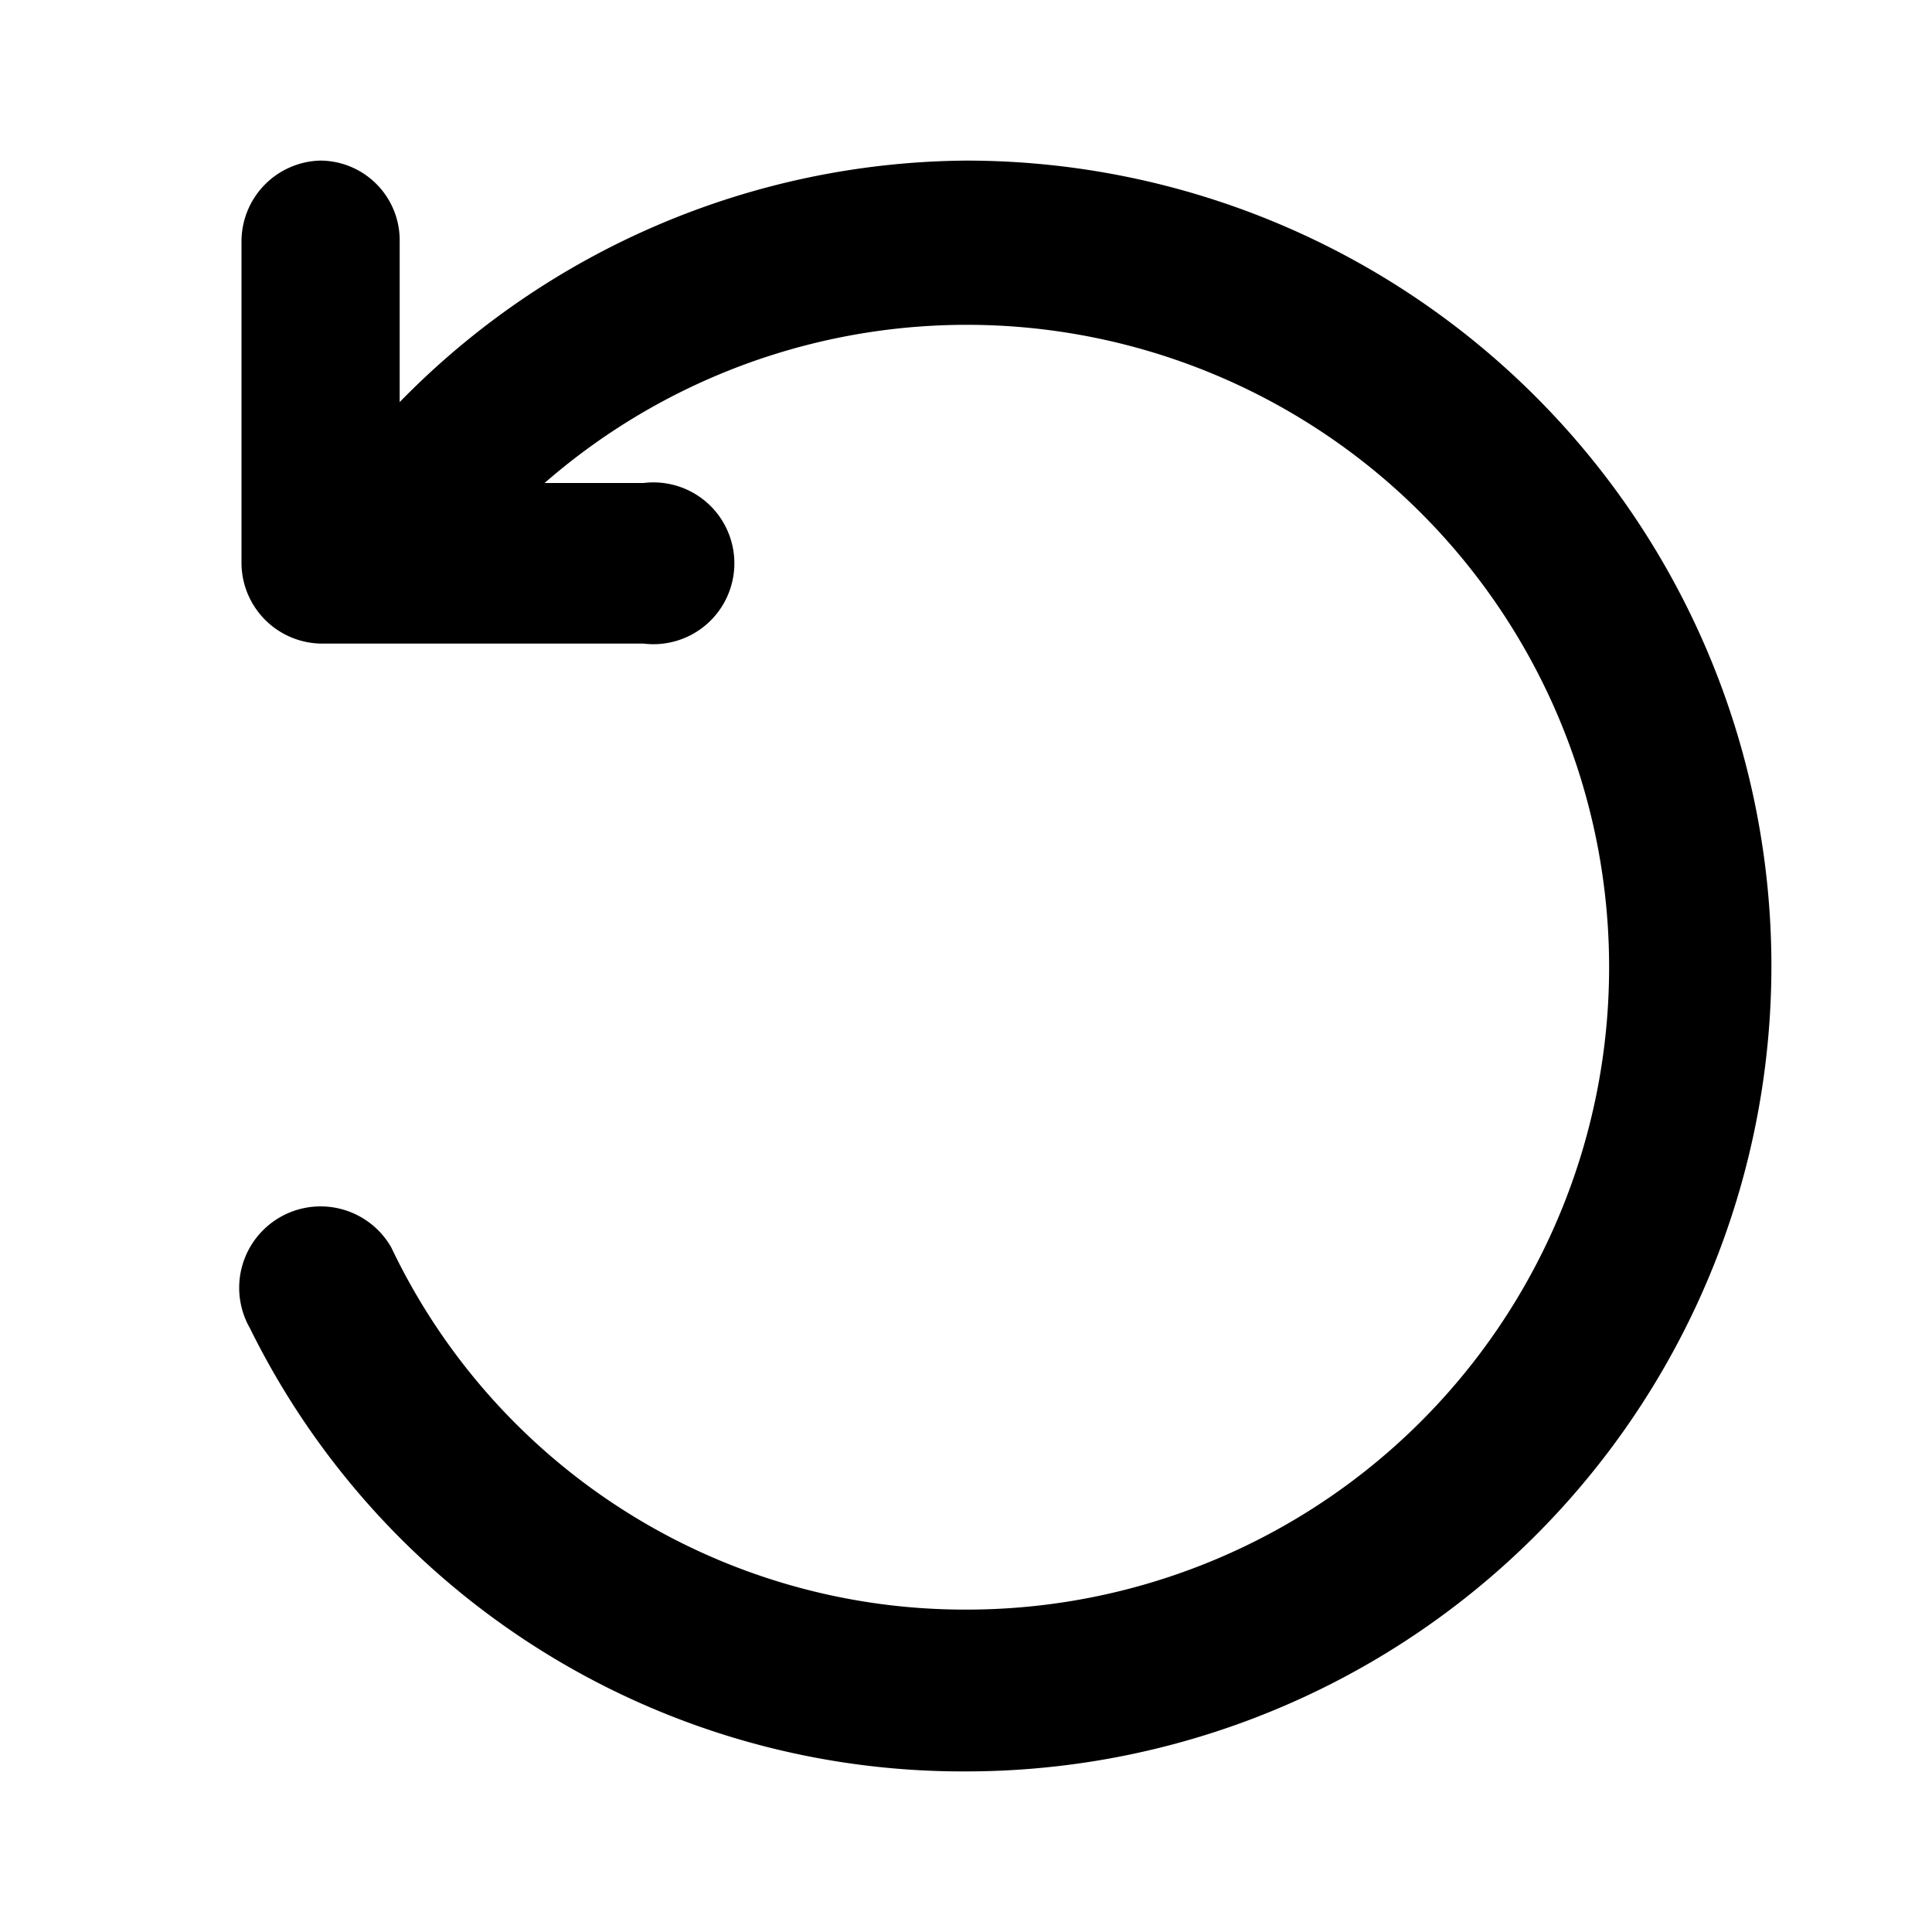 <svg width="16" height="16" viewBox="0 0 16 16" fill="none" xmlns="http://www.w3.org/2000/svg">
  <path d="M8,1.33a6.62,6.62,0,0,0-4.69,2V2a.66.66,0,0,0-.66-.67A.67.67,0,0,0,2,2V4.67a.67.67,0,0,0,.67.66H5.33A.67.67,0,1,0,5.33,4H4.51A5.32,5.32,0,1,1,8,13.33a5.26,5.26,0,0,1-4.76-3A.66.66,0,0,0,2.07,11,6.58,6.58,0,0,0,8,14.67,6.67,6.67,0,0,0,8,1.33Z" fill="currentColor"/>

</svg>
